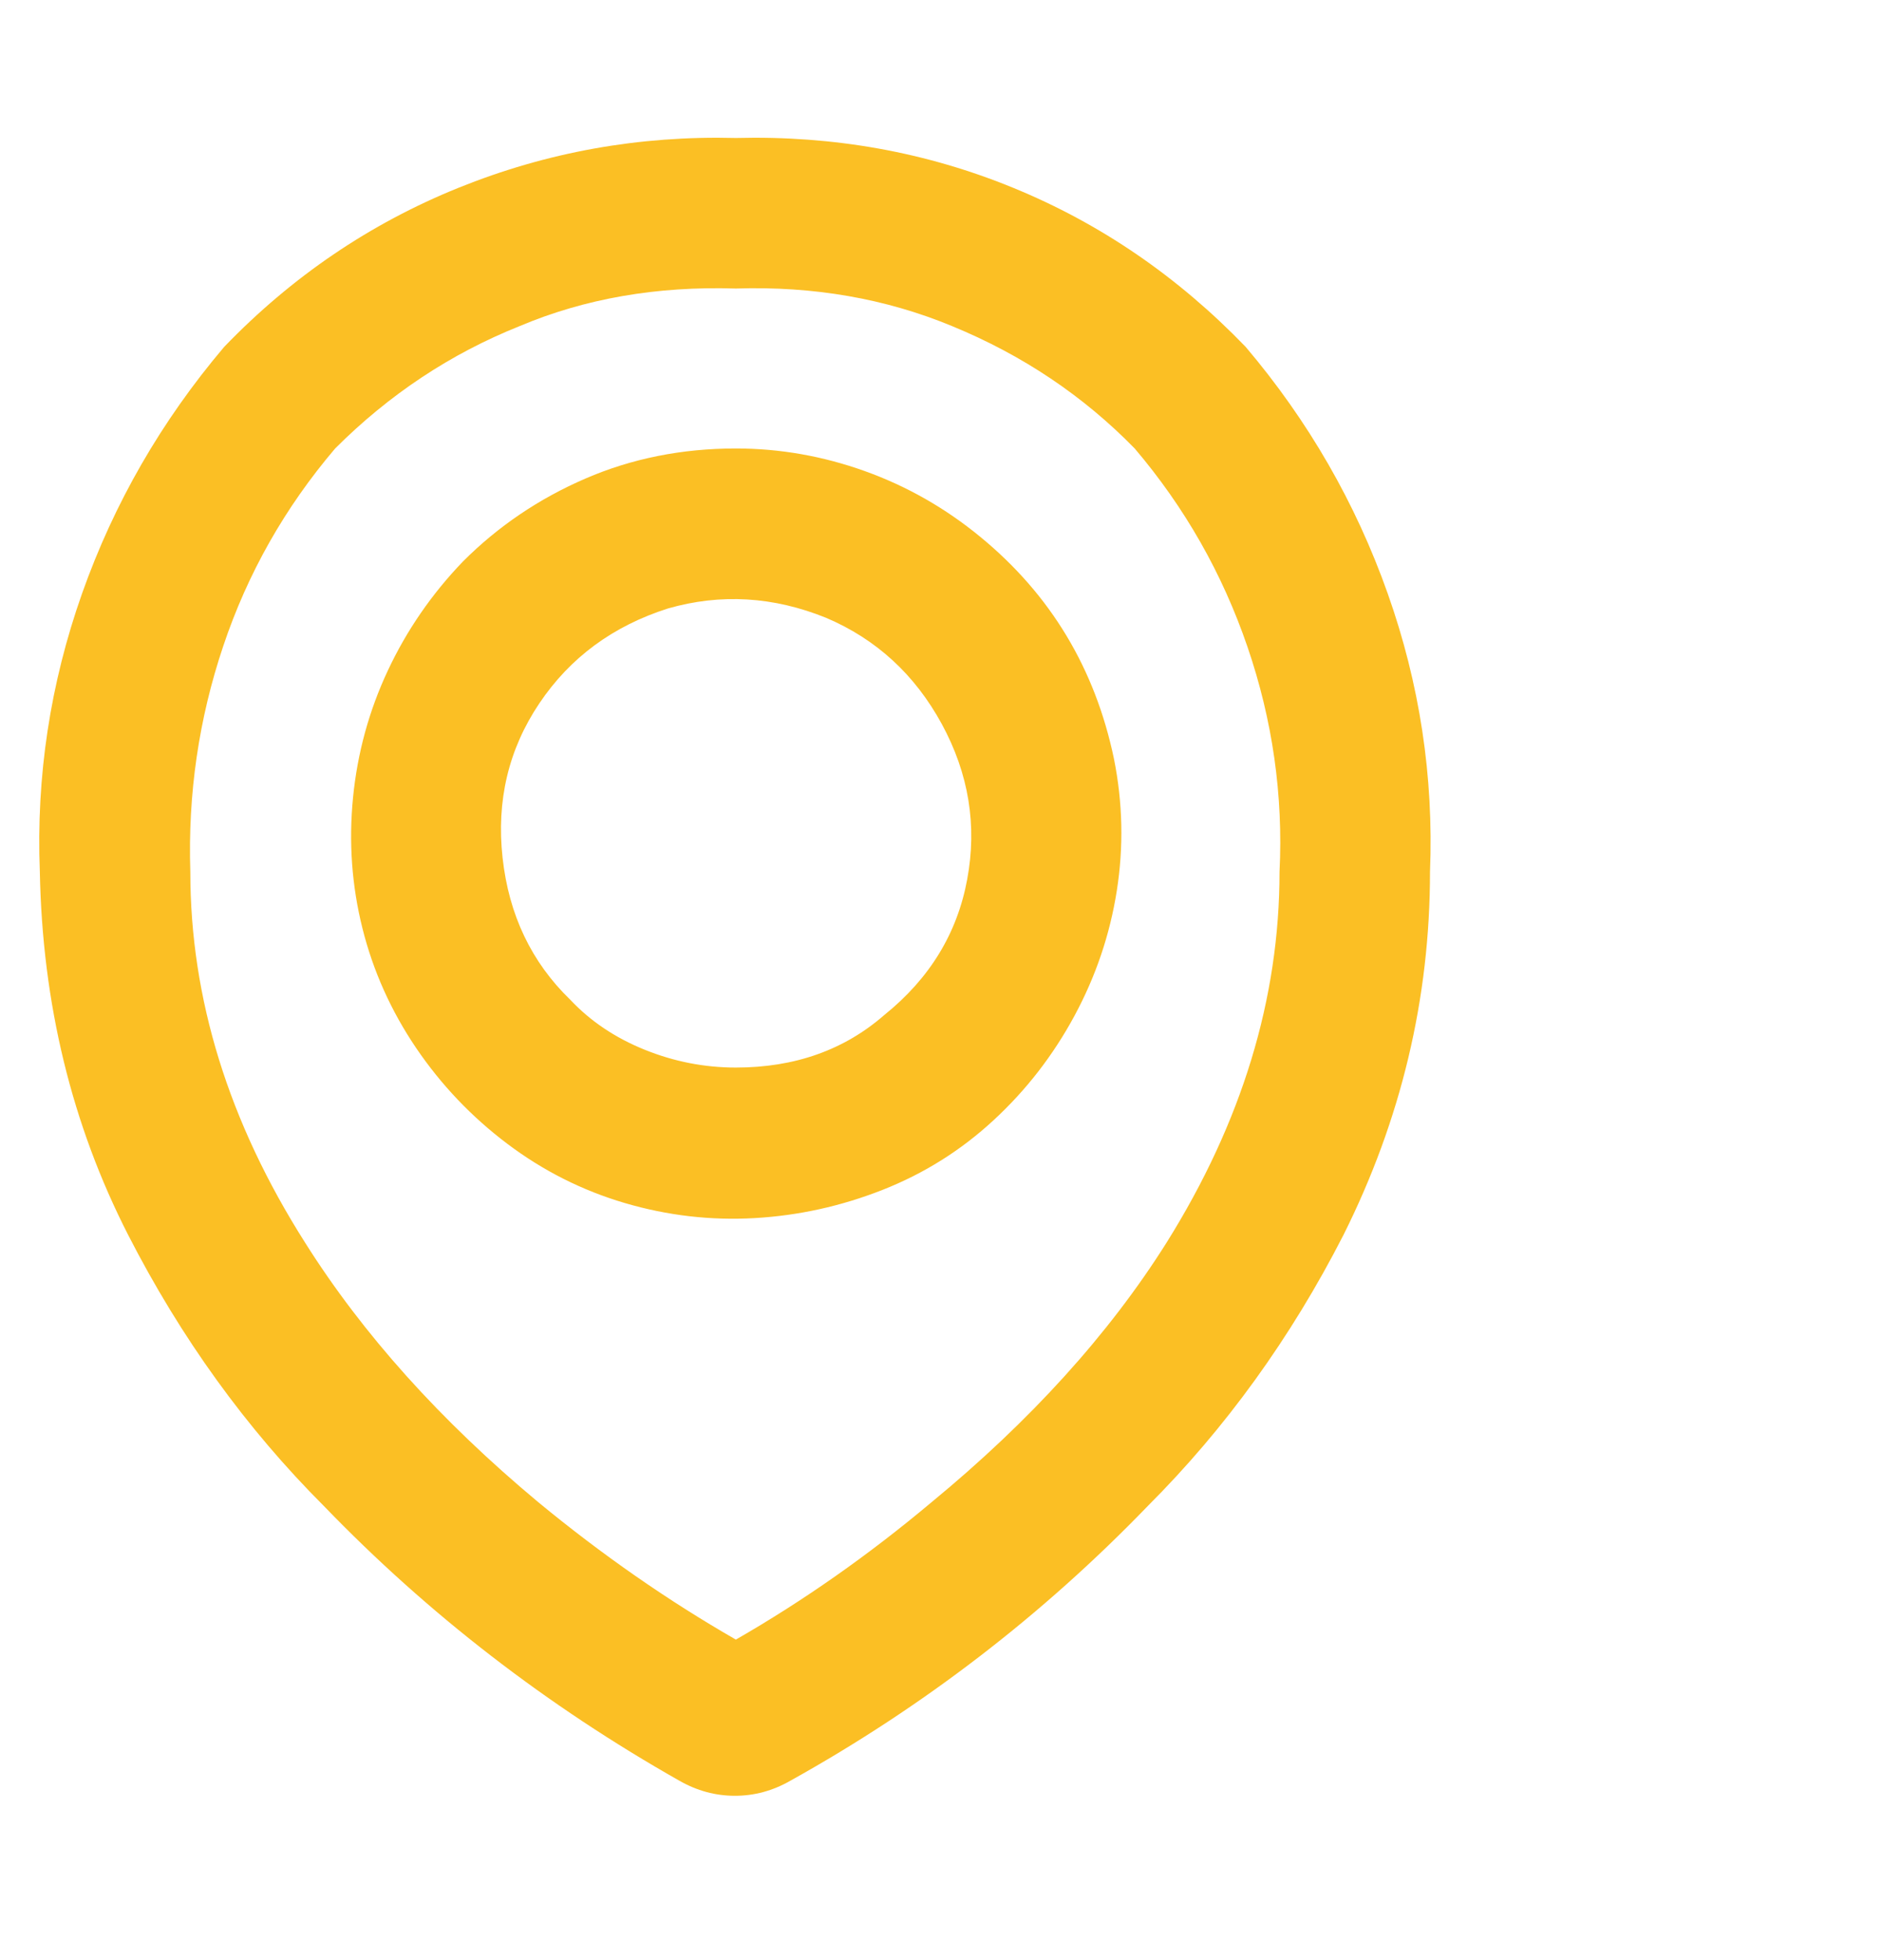 <svg width="24" height="25" viewBox="0 0 24 25" fill="none" xmlns="http://www.w3.org/2000/svg">
<g clip-path="url(#clip0_2698_33233)">
<path d="M9.384 1.76C10.631 1.728 11.811 1.94 12.922 2.396C14.034 2.852 15.021 3.528 15.885 4.424C16.685 5.368 17.288 6.416 17.696 7.568C18.104 8.72 18.284 9.904 18.236 11.12C18.236 12.736 17.868 14.28 17.132 15.752C16.461 17.064 15.629 18.216 14.637 19.208C13.294 20.6 11.775 21.768 10.079 22.712C9.856 22.84 9.62 22.904 9.372 22.904C9.124 22.904 8.888 22.84 8.664 22.712C6.969 21.752 5.457 20.584 4.13 19.208C3.138 18.216 2.307 17.064 1.635 15.752C0.915 14.344 0.54 12.8 0.508 11.12C0.46 9.904 0.64 8.72 1.047 7.568C1.455 6.416 2.059 5.368 2.859 4.424C3.722 3.528 4.718 2.852 5.845 2.396C6.973 1.94 8.152 1.728 9.384 1.76ZM9.384 20.912C10.247 20.416 11.079 19.832 11.879 19.16C13.142 18.12 14.142 17.016 14.877 15.848C15.837 14.312 16.317 12.736 16.317 11.12C16.365 10.144 16.229 9.188 15.909 8.252C15.589 7.316 15.109 6.472 14.47 5.72C13.814 5.048 13.038 4.528 12.143 4.16C11.295 3.808 10.375 3.648 9.384 3.68C8.376 3.648 7.457 3.808 6.625 4.16C5.745 4.512 4.962 5.032 4.274 5.72C3.634 6.472 3.158 7.312 2.847 8.24C2.535 9.168 2.395 10.128 2.427 11.12C2.427 12.736 2.915 14.312 3.89 15.848C4.626 17.016 5.617 18.12 6.865 19.16C7.68 19.832 8.52 20.416 9.384 20.912ZM9.384 5.72C9.943 5.72 10.491 5.816 11.027 6.008C11.563 6.2 12.055 6.48 12.502 6.848C13.398 7.584 13.966 8.528 14.206 9.68C14.318 10.24 14.33 10.8 14.242 11.36C14.154 11.92 13.974 12.452 13.702 12.956C13.43 13.46 13.086 13.904 12.67 14.288C12.255 14.672 11.783 14.968 11.255 15.176C10.727 15.384 10.183 15.504 9.624 15.536C9.064 15.568 8.512 15.504 7.968 15.344C7.425 15.184 6.925 14.932 6.469 14.588C6.013 14.244 5.625 13.836 5.305 13.364C4.986 12.892 4.758 12.384 4.622 11.84C4.486 11.296 4.446 10.74 4.502 10.172C4.558 9.604 4.706 9.064 4.946 8.552C5.186 8.04 5.505 7.576 5.905 7.16C6.353 6.712 6.873 6.36 7.465 6.104C8.056 5.848 8.696 5.72 9.384 5.72ZM9.384 13.616C10.135 13.616 10.767 13.392 11.279 12.944C11.855 12.48 12.207 11.904 12.334 11.216C12.462 10.528 12.354 9.868 12.011 9.236C11.667 8.604 11.175 8.152 10.535 7.88C9.864 7.608 9.192 7.568 8.52 7.76C7.816 7.984 7.269 8.388 6.877 8.972C6.485 9.556 6.329 10.212 6.409 10.94C6.489 11.668 6.777 12.272 7.273 12.752C7.529 13.024 7.844 13.236 8.22 13.388C8.596 13.54 8.984 13.616 9.384 13.616Z" fill="#FBBF24"/>
</g>
<defs>
<clipPath id="clip0_2698_33233">
<rect width="23.04" height="24" fill="white" transform="matrix(1 0 0 -1 0.5 24.465)"/>
</clipPath>
</defs>
</svg>

